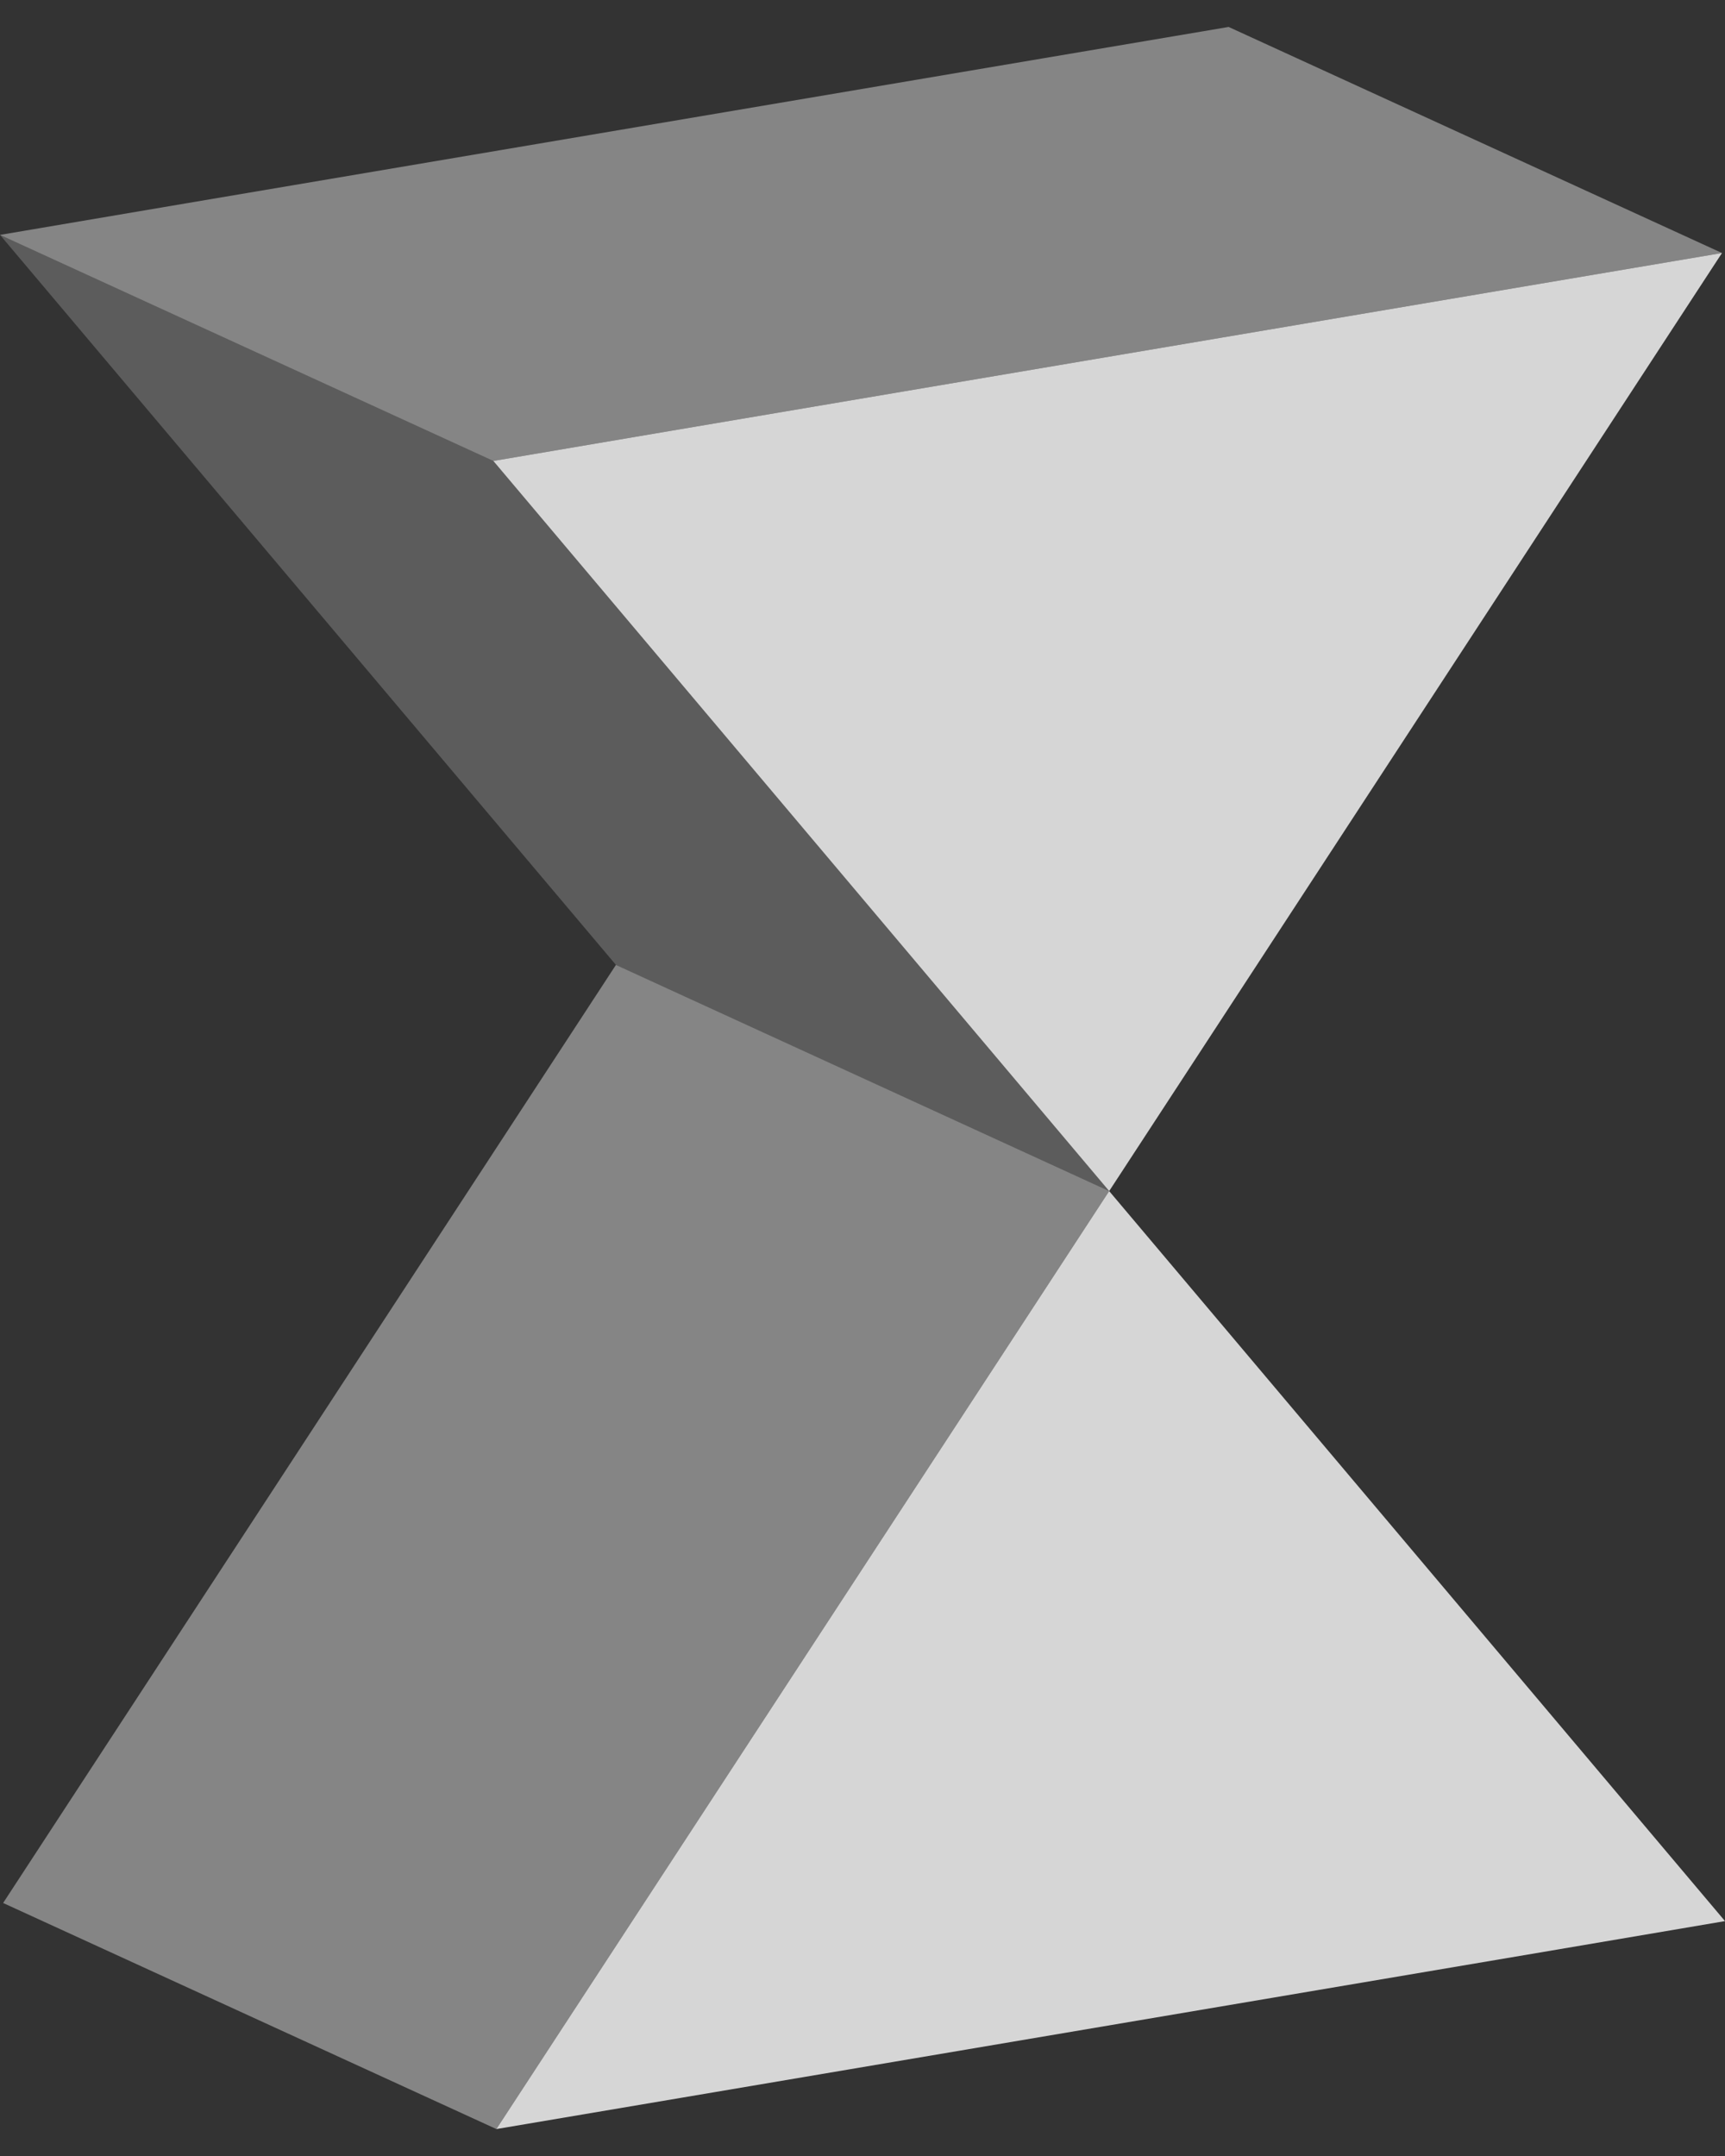 <svg width="16" height="20" viewBox="0 0 16 20" fill="none" xmlns="http://www.w3.org/2000/svg">
<rect x="0" y="0" width="16" height="20" fill="#333333" stroke="none"/>
<path opacity="0.4" d="M0 2.179L4.576 4.276L6.29 3.985L14.257 2.637L15.972 2.347L11.396 0.25L9.681 0.54L1.715 1.888L0 2.179Z" fill="white"/>
<path opacity="0.8" d="M10.288 11.049L4.604 19.75L6.319 19.46L14.285 18.112L16 17.821L10.288 11.049Z" fill="white"/>
<path opacity="0.4" d="M10.288 11.049L5.713 8.951L0.029 17.653L4.604 19.75L10.288 11.049Z" fill="white"/>
<path opacity="0.8" d="M4.576 4.276L10.288 11.049L15.972 2.347L14.257 2.637L6.29 3.985L4.576 4.276Z" fill="white"/>
<path opacity="0.2" d="M0 2.179L5.713 8.951L10.288 11.049L4.576 4.276L0 2.179Z" fill="white"/>
</svg>
